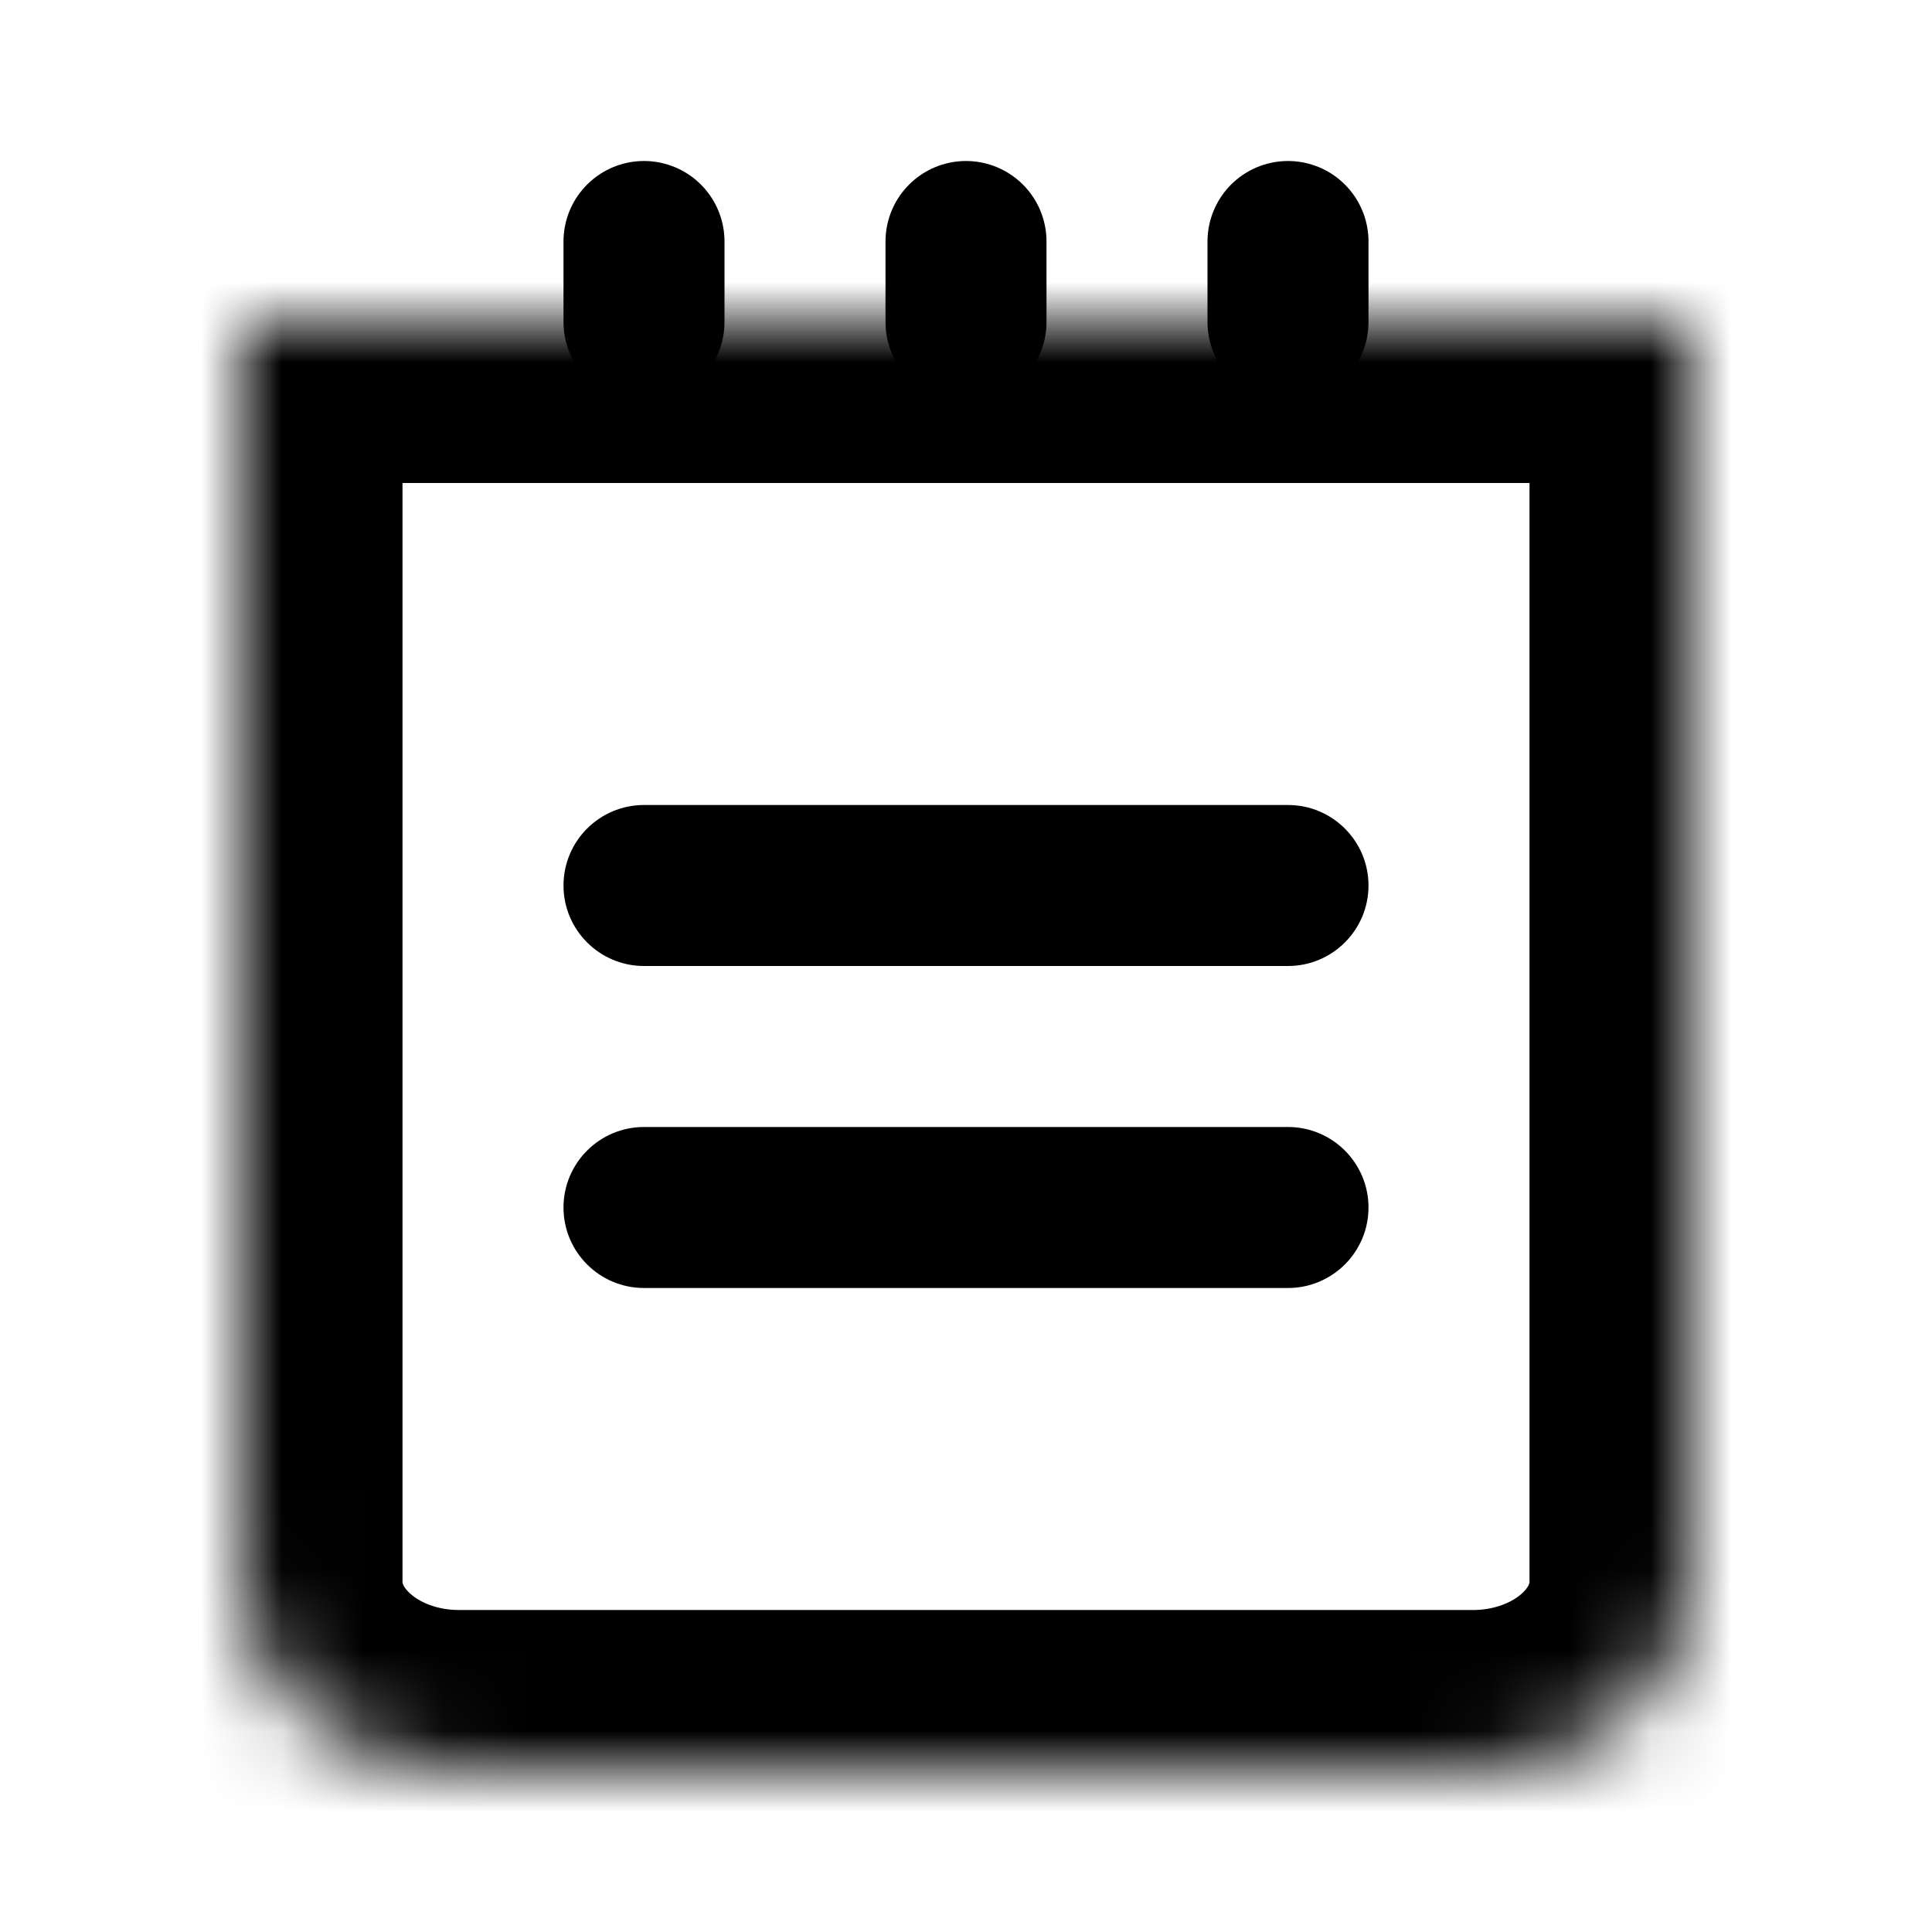 <svg xmlns="http://www.w3.org/2000/svg" fill="none" viewBox="0 0 24 24"><mask id="a" fill="#fff"><path d="M3 4h18v15.652c0 .623-.284 1.22-.791 1.66-.506.44-1.193.688-1.909.688H5.7c-.716 0-1.403-.247-1.909-.688C3.284 20.872 3 20.275 3 19.652V4Z"/></mask><path stroke="#000" stroke-linecap="round" stroke-linejoin="round" stroke-width="4" d="M3 4h18v15.652c0 .623-.284 1.22-.791 1.66-.506.44-1.193.688-1.909.688H5.7c-.716 0-1.403-.247-1.909-.688C3.284 20.872 3 20.275 3 19.652V4Z" mask="url(#a)"/><path stroke="#000" stroke-linecap="round" stroke-linejoin="round" stroke-width="2" d="M8 3v1M12 3v1M16 3v1"/><path fill="#000" fill-rule="evenodd" d="M7 11c0-.552.448-1 1-1h8c.552 0 1 .448 1 1s-.448 1-1 1H8c-.552 0-1-.448-1-1ZM7 15c0-.552.448-1 1-1h8c.552 0 1 .448 1 1s-.448 1-1 1H8c-.552 0-1-.448-1-1Z" clip-rule="evenodd"/></svg>